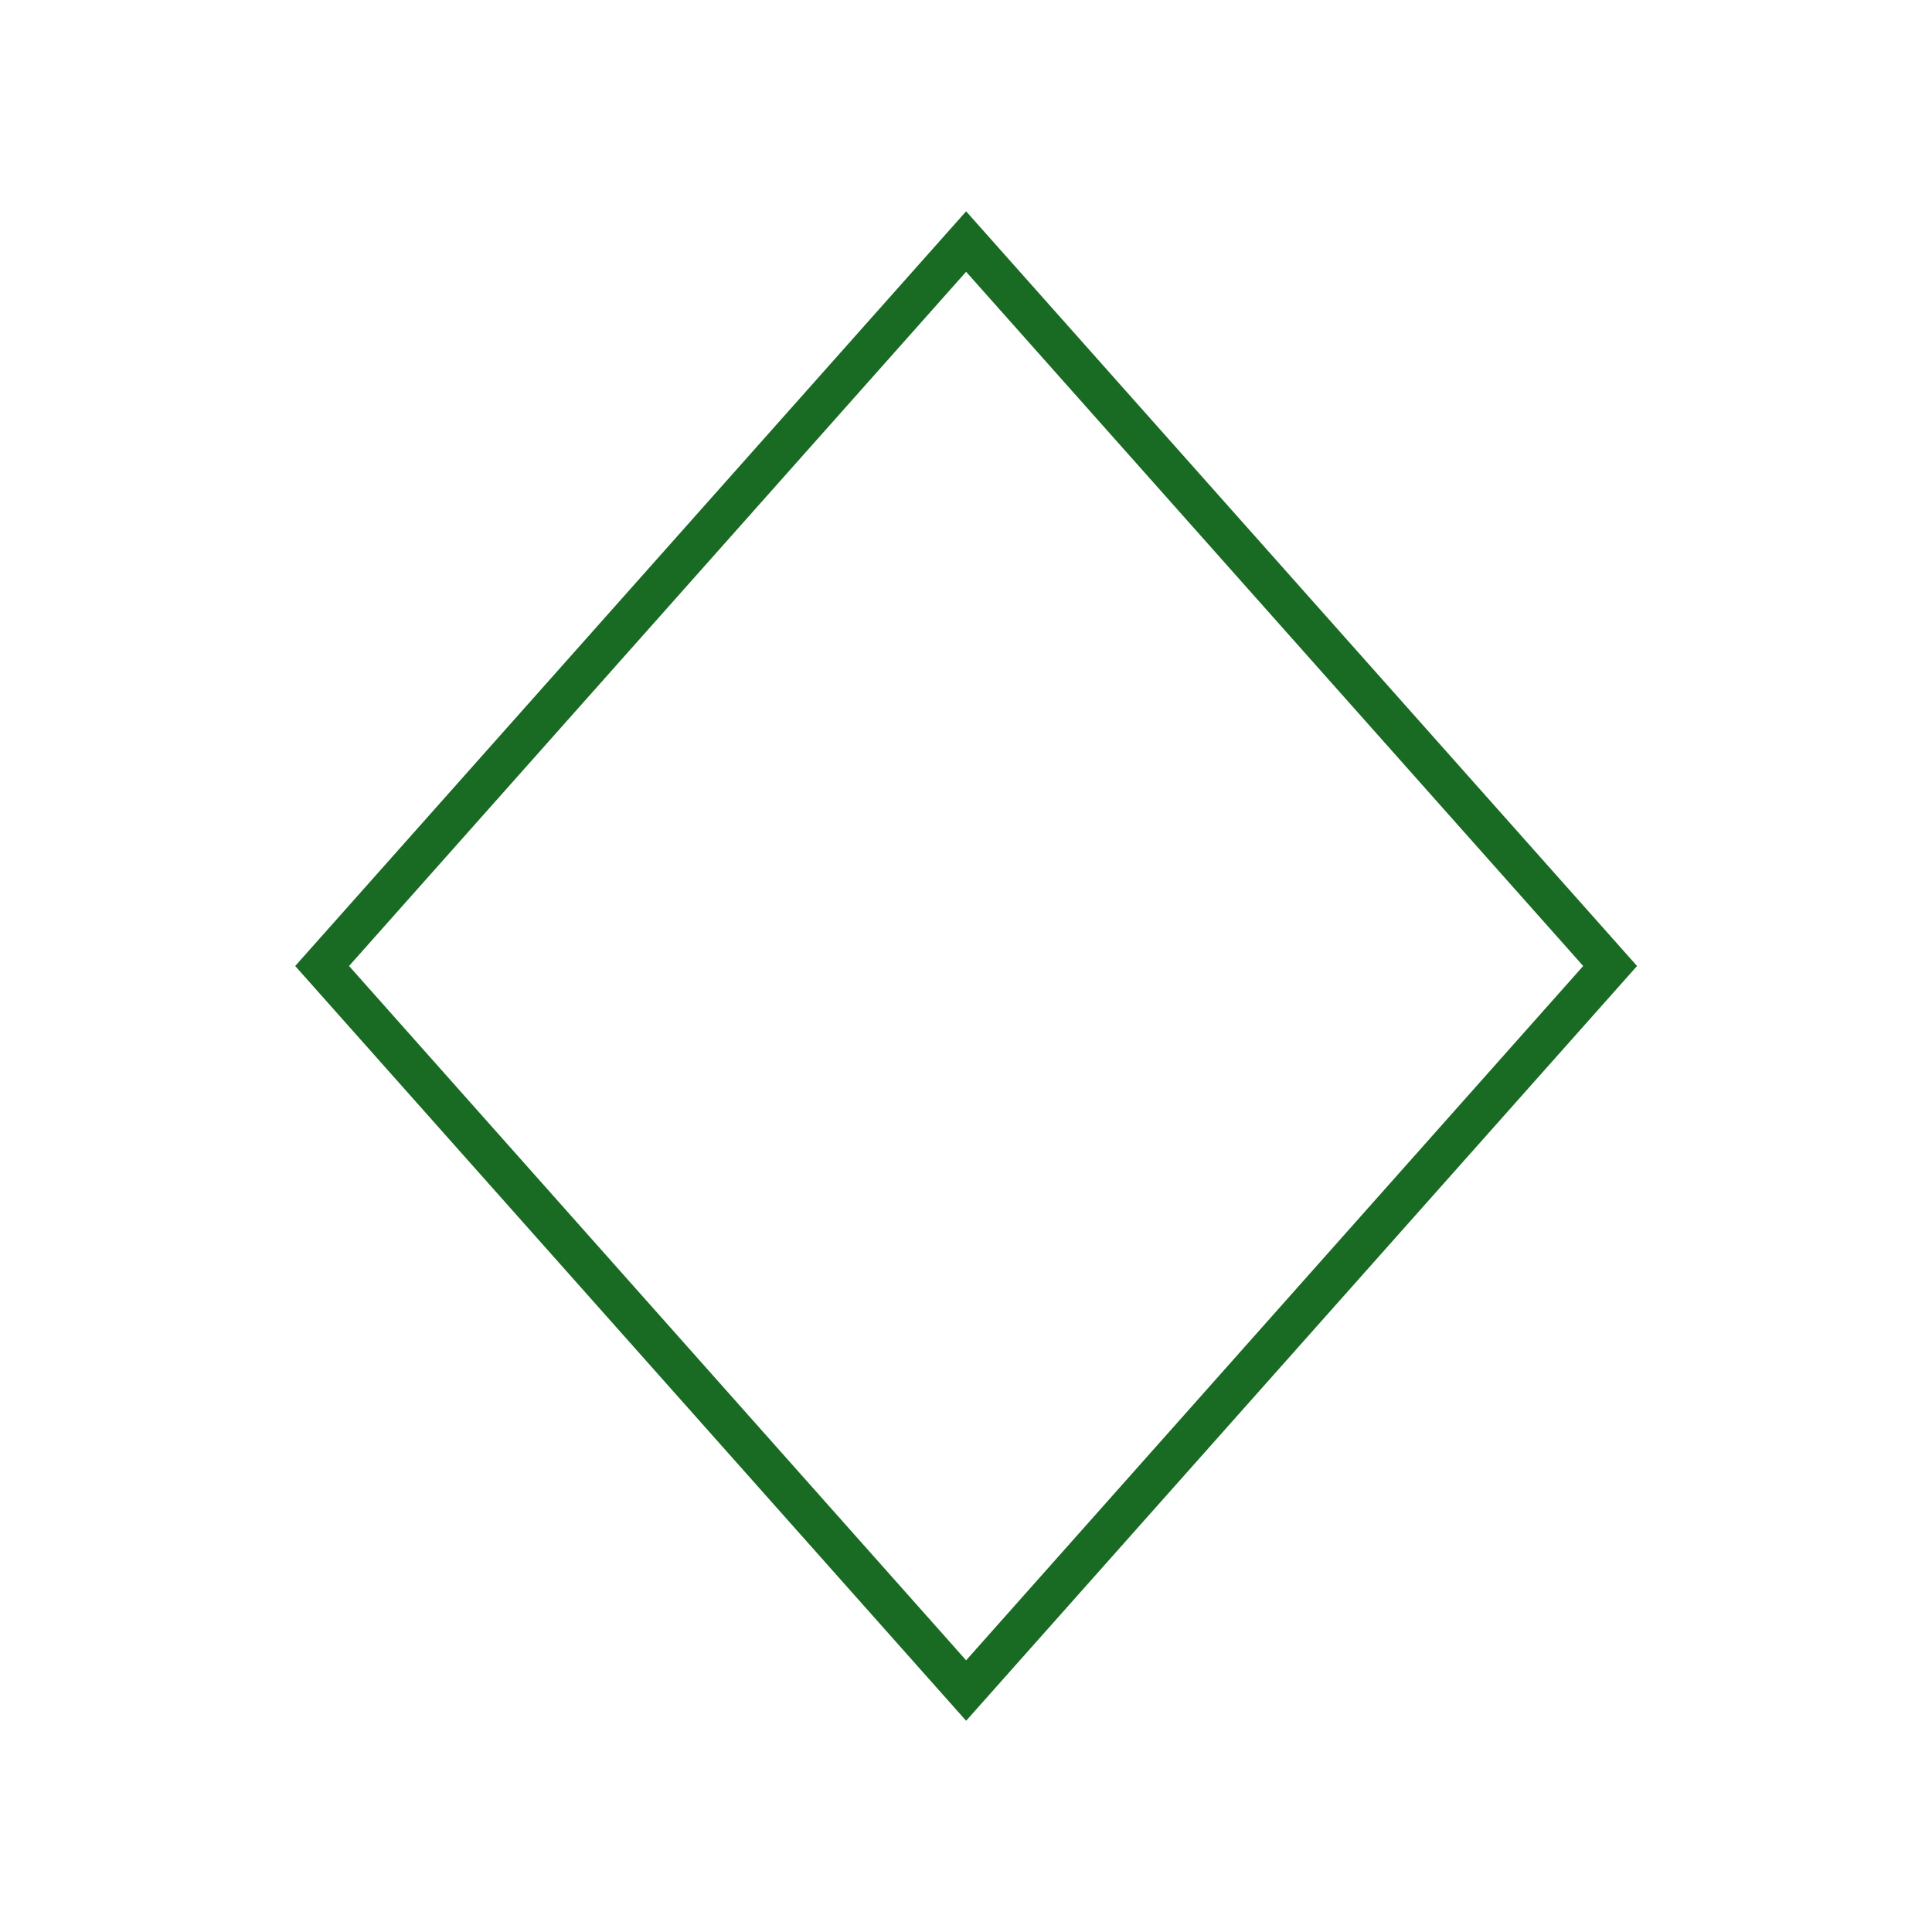 <svg width="96" height="96" xmlns="http://www.w3.org/2000/svg" xmlns:xlink="http://www.w3.org/1999/xlink" xml:space="preserve" overflow="hidden"><g><path d="M48.006 85.505 14.668 48 48.006 10.5 81.344 48ZM17.344 48 48.006 82.5 78.668 48 48.006 13.505Z" fill="#196B24"/></g></svg>